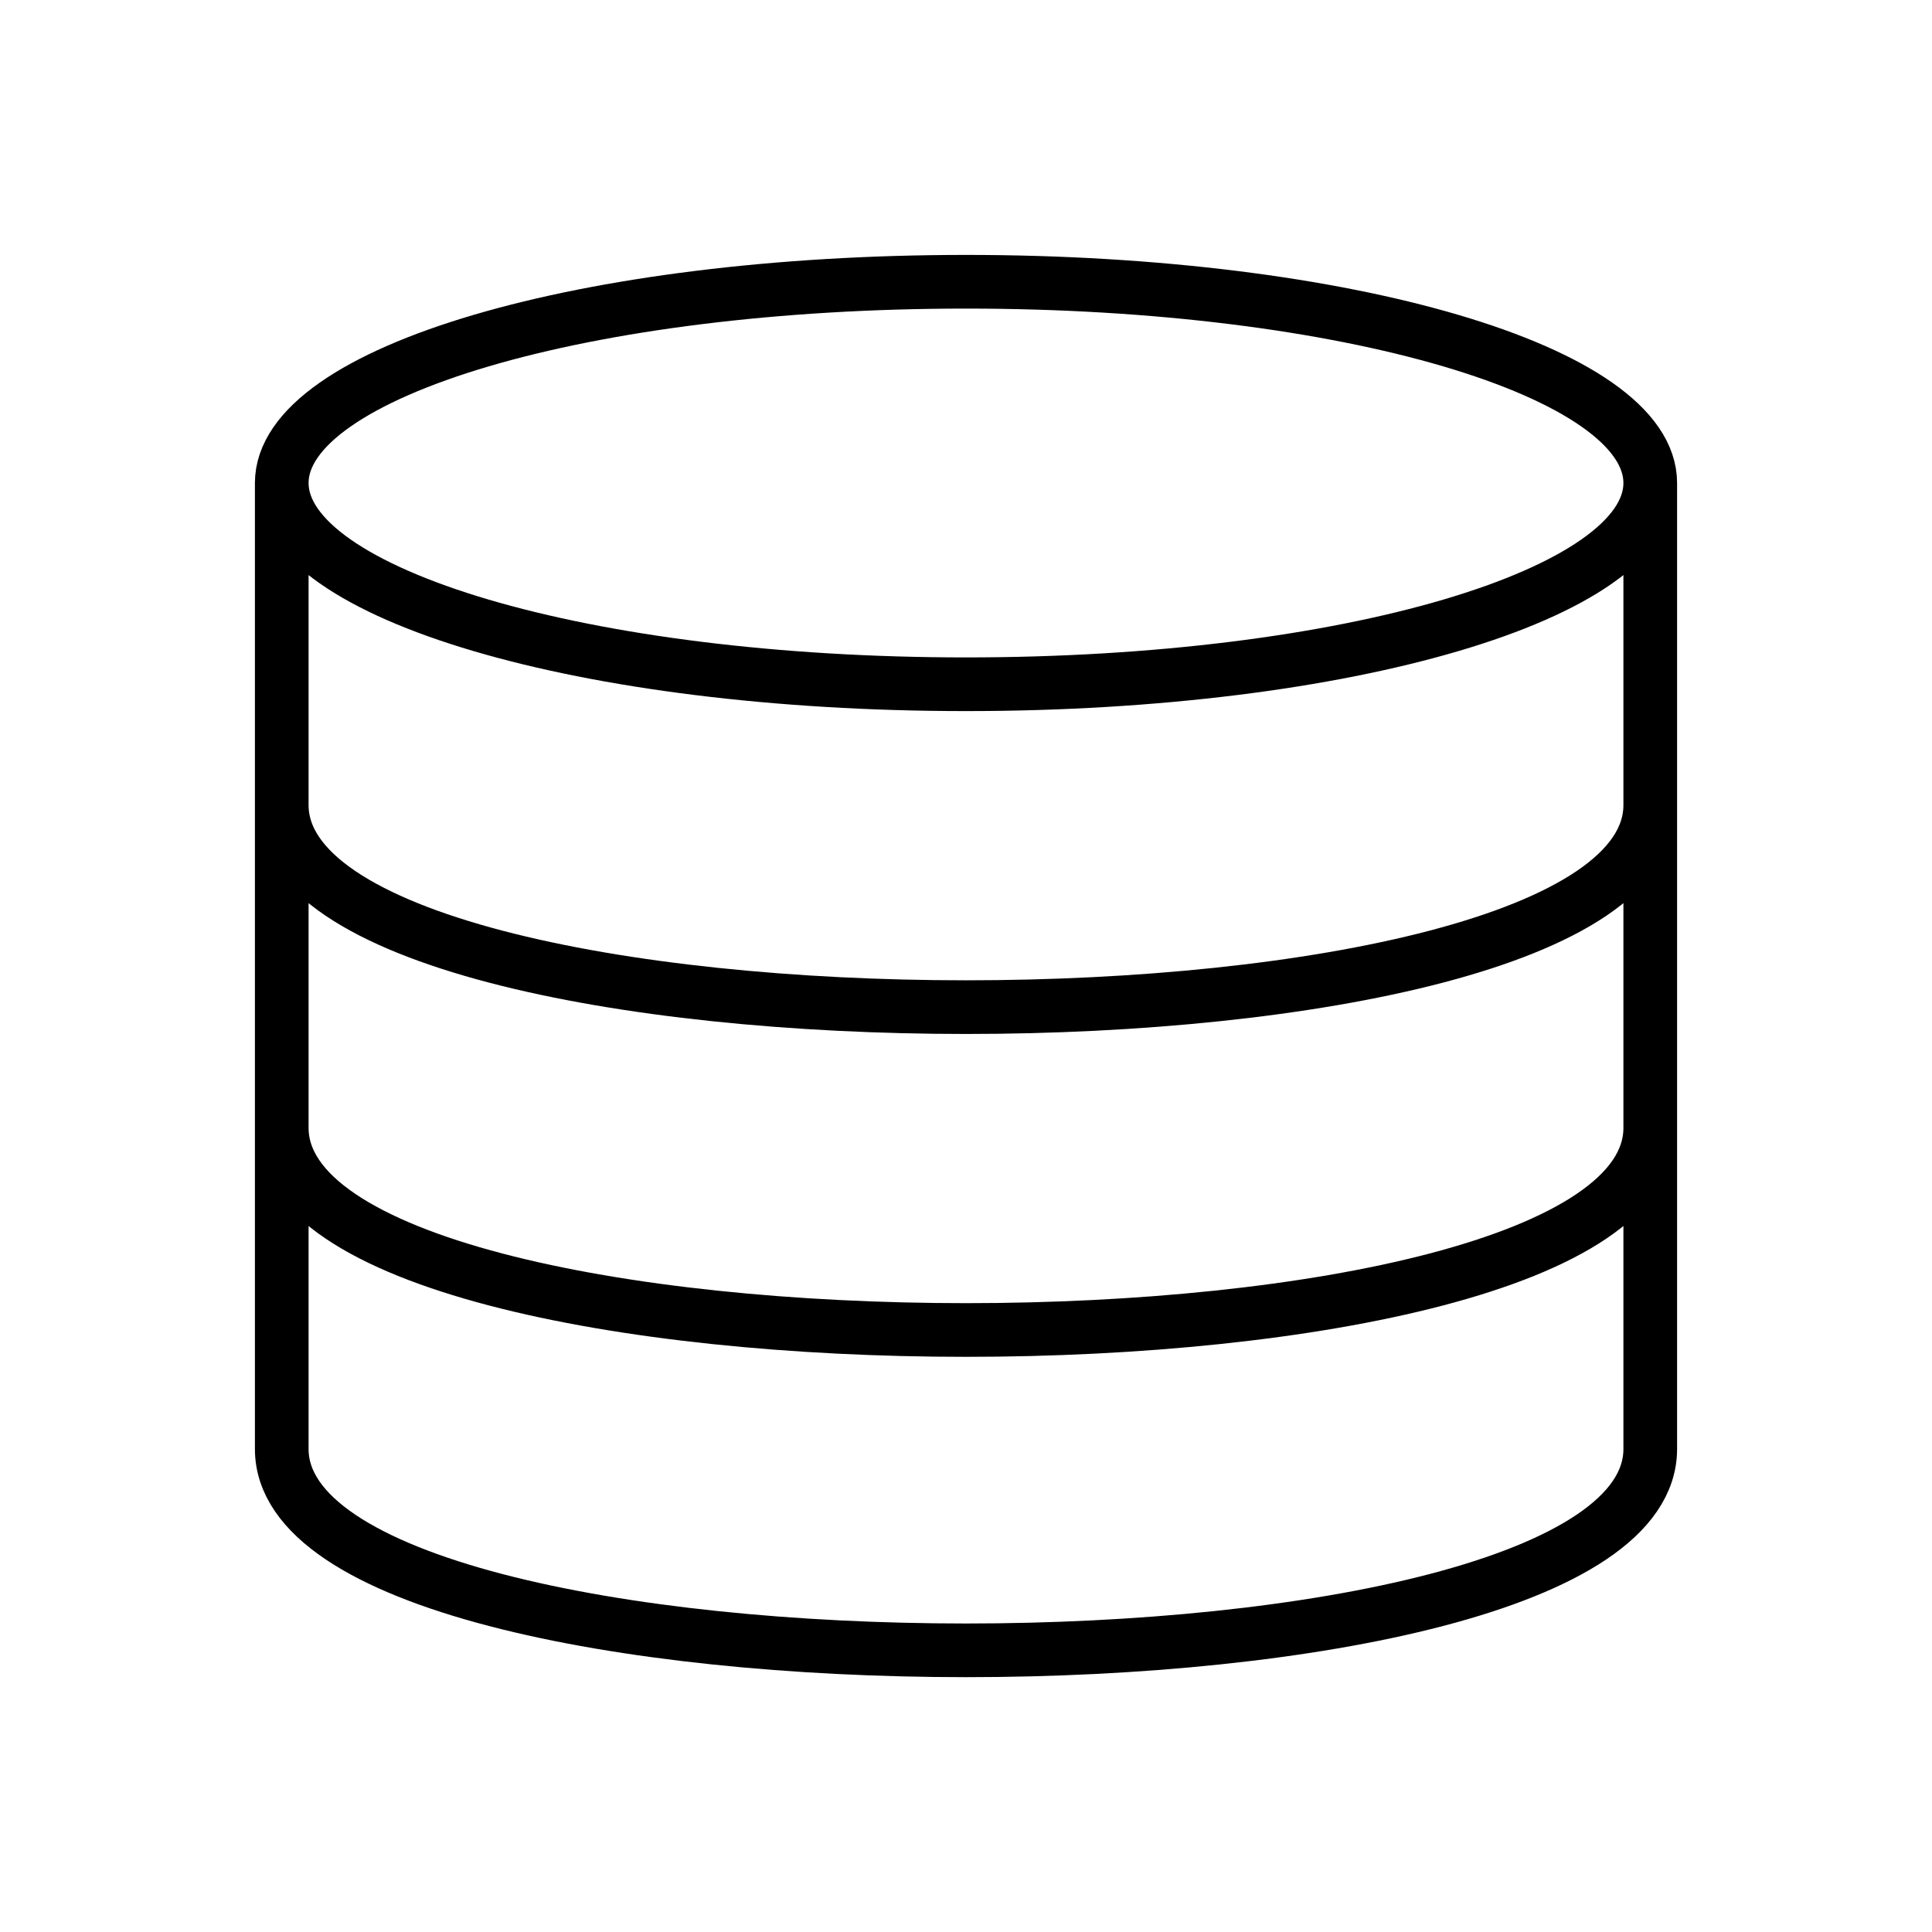 <svg xmlns="http://www.w3.org/2000/svg" width="36" height="36" viewBox="0 0 36 36">
  <path fill="none" stroke="#000" d="M30.75,9 C30.75,11.073 25.095,12.75 18,12.75 C10.905,12.75 5.25,11.073 5.25,9 C5.25,6.927 10.905,5.25 18,5.25 C25.095,5.25 30.75,6.927 30.75,9 Z M5.25,9 L5.25,15.75 L5.25,27 C5.25,32.002 30.75,32.002 30.75,27 L30.75,15.75 L30.75,9 M30.75,15 C30.75,20.022 5.25,20.022 5.25,15 M30.75,21.016 C30.75,26.038 5.25,26.038 5.25,21.016"/>
</svg>
